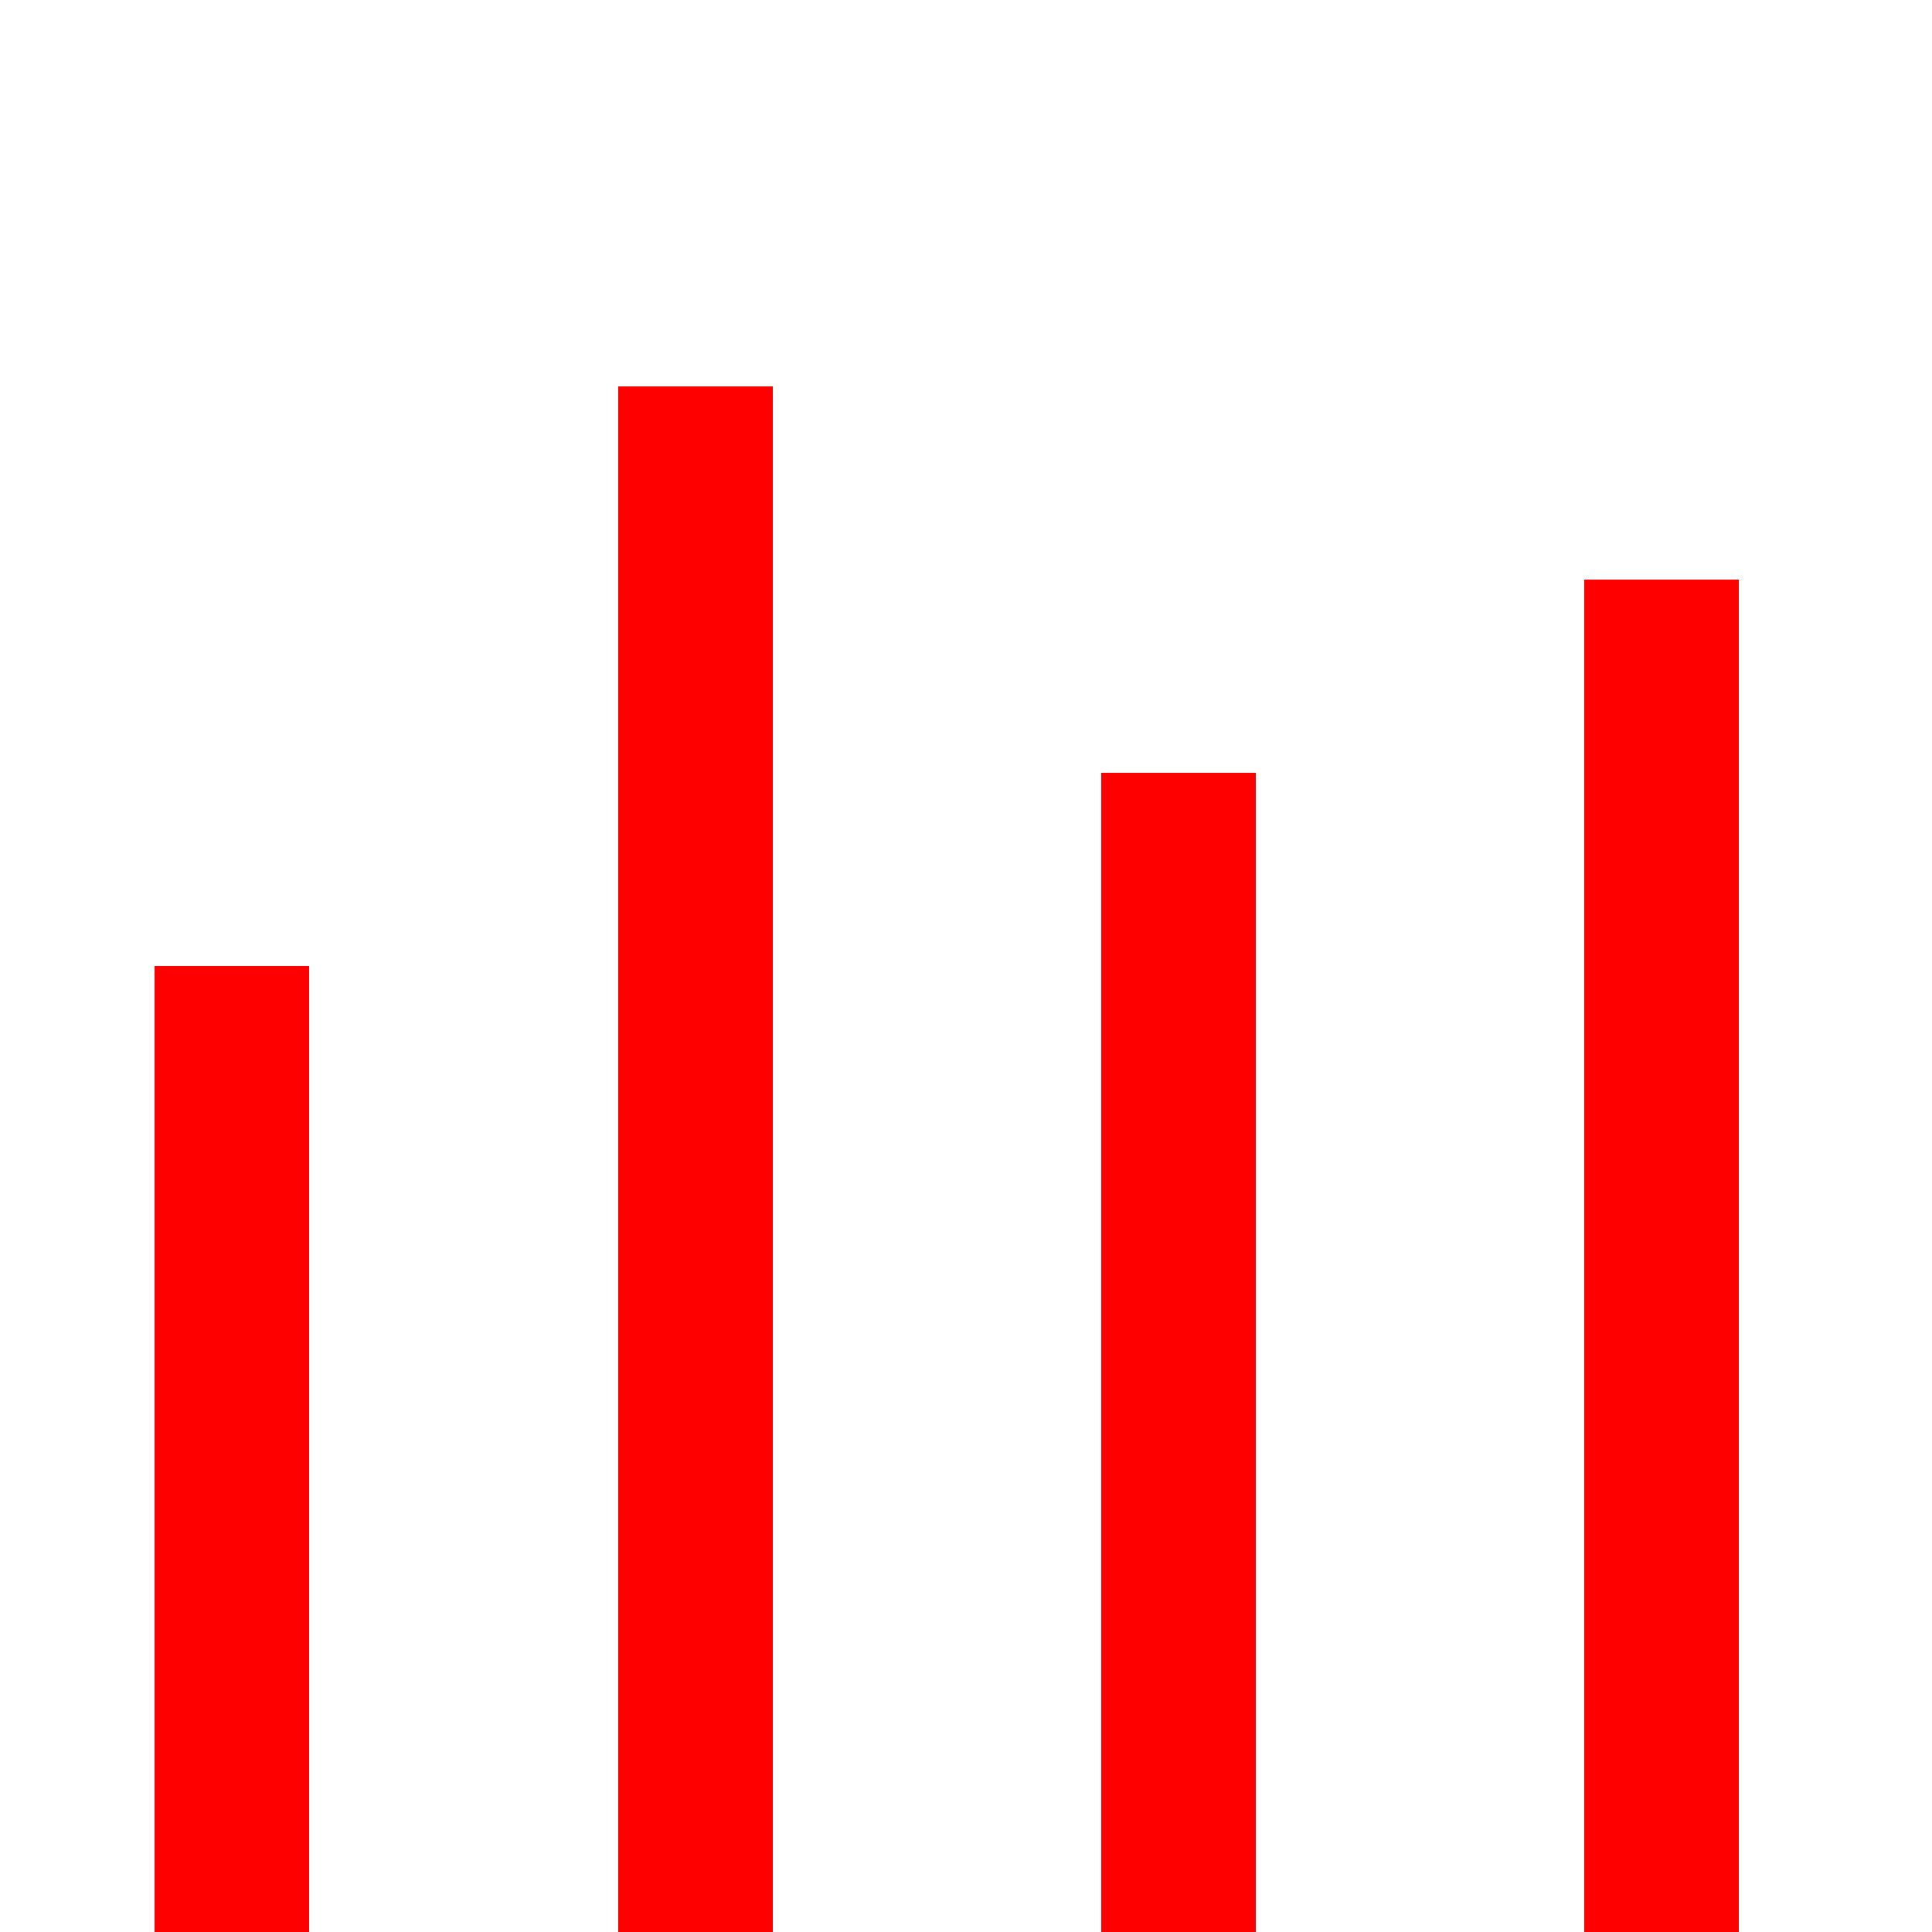 <?xml version="1.0" standalone="no"?><!DOCTYPE svg PUBLIC "-//W3C//DTD SVG 1.1//EN" "http://www.w3.org/Graphics/SVG/1.1/DTD/svg11.dtd">
<svg version="1.1" id="Layer_1" xmlns="http://www.w3.org/2000/svg" xmlns:xlink="http://www.w3.org/1999/xlink" x="0px" y="0px"
viewBox="0 0 100 100" enable-background="new 0 0 100 100" xml:space="preserve">
<rect x="0" fill="red" width="8" height="50" transform="translate(0) rotate(180 8 50)">
<animate
 attributeName="height"
 attributeType="XML"
 dur="1s"
 values="30; 100; 30"
 repeatDur="0s"
 repeatCount="0"
 end="0.1s"
 begin="0.5s"/>
</rect>
<rect x="30" fill="red" width="8" height="80" transform="translate(0) rotate(180 35 50)">
<animate
 attributeName="height"
 attributeType="XML"
 dur="1s"
 values="30; 100; 30"
 repeatDur="0s"
 repeatCount="0"
 end="0.1s"
 begin="0.3s"/>
</rect>
<rect x="65" fill="red" width="8" height="60" transform="translate(0) rotate(180 65 50)">
<animate
 attributeName="height"
 attributeType="XML"
 dur="1s"
 values="30; 100; 30"
 repeatDur="0s"
 repeatCount="0"
 end="0.1s"
 begin="0.5s"/>
</rect>
<rect x="90" fill="red" width="8" height="70" transform="translate(0) rotate(180 90 50)">
<animate
 attributeName="height"
 attributeType="XML"
 dur="1s"
 values="30; 100; 30"
 repeatDur="0s"
 repeatCount="0"
 end="0.1s"
 begin="0.5s"/>
</rect>
</svg>
